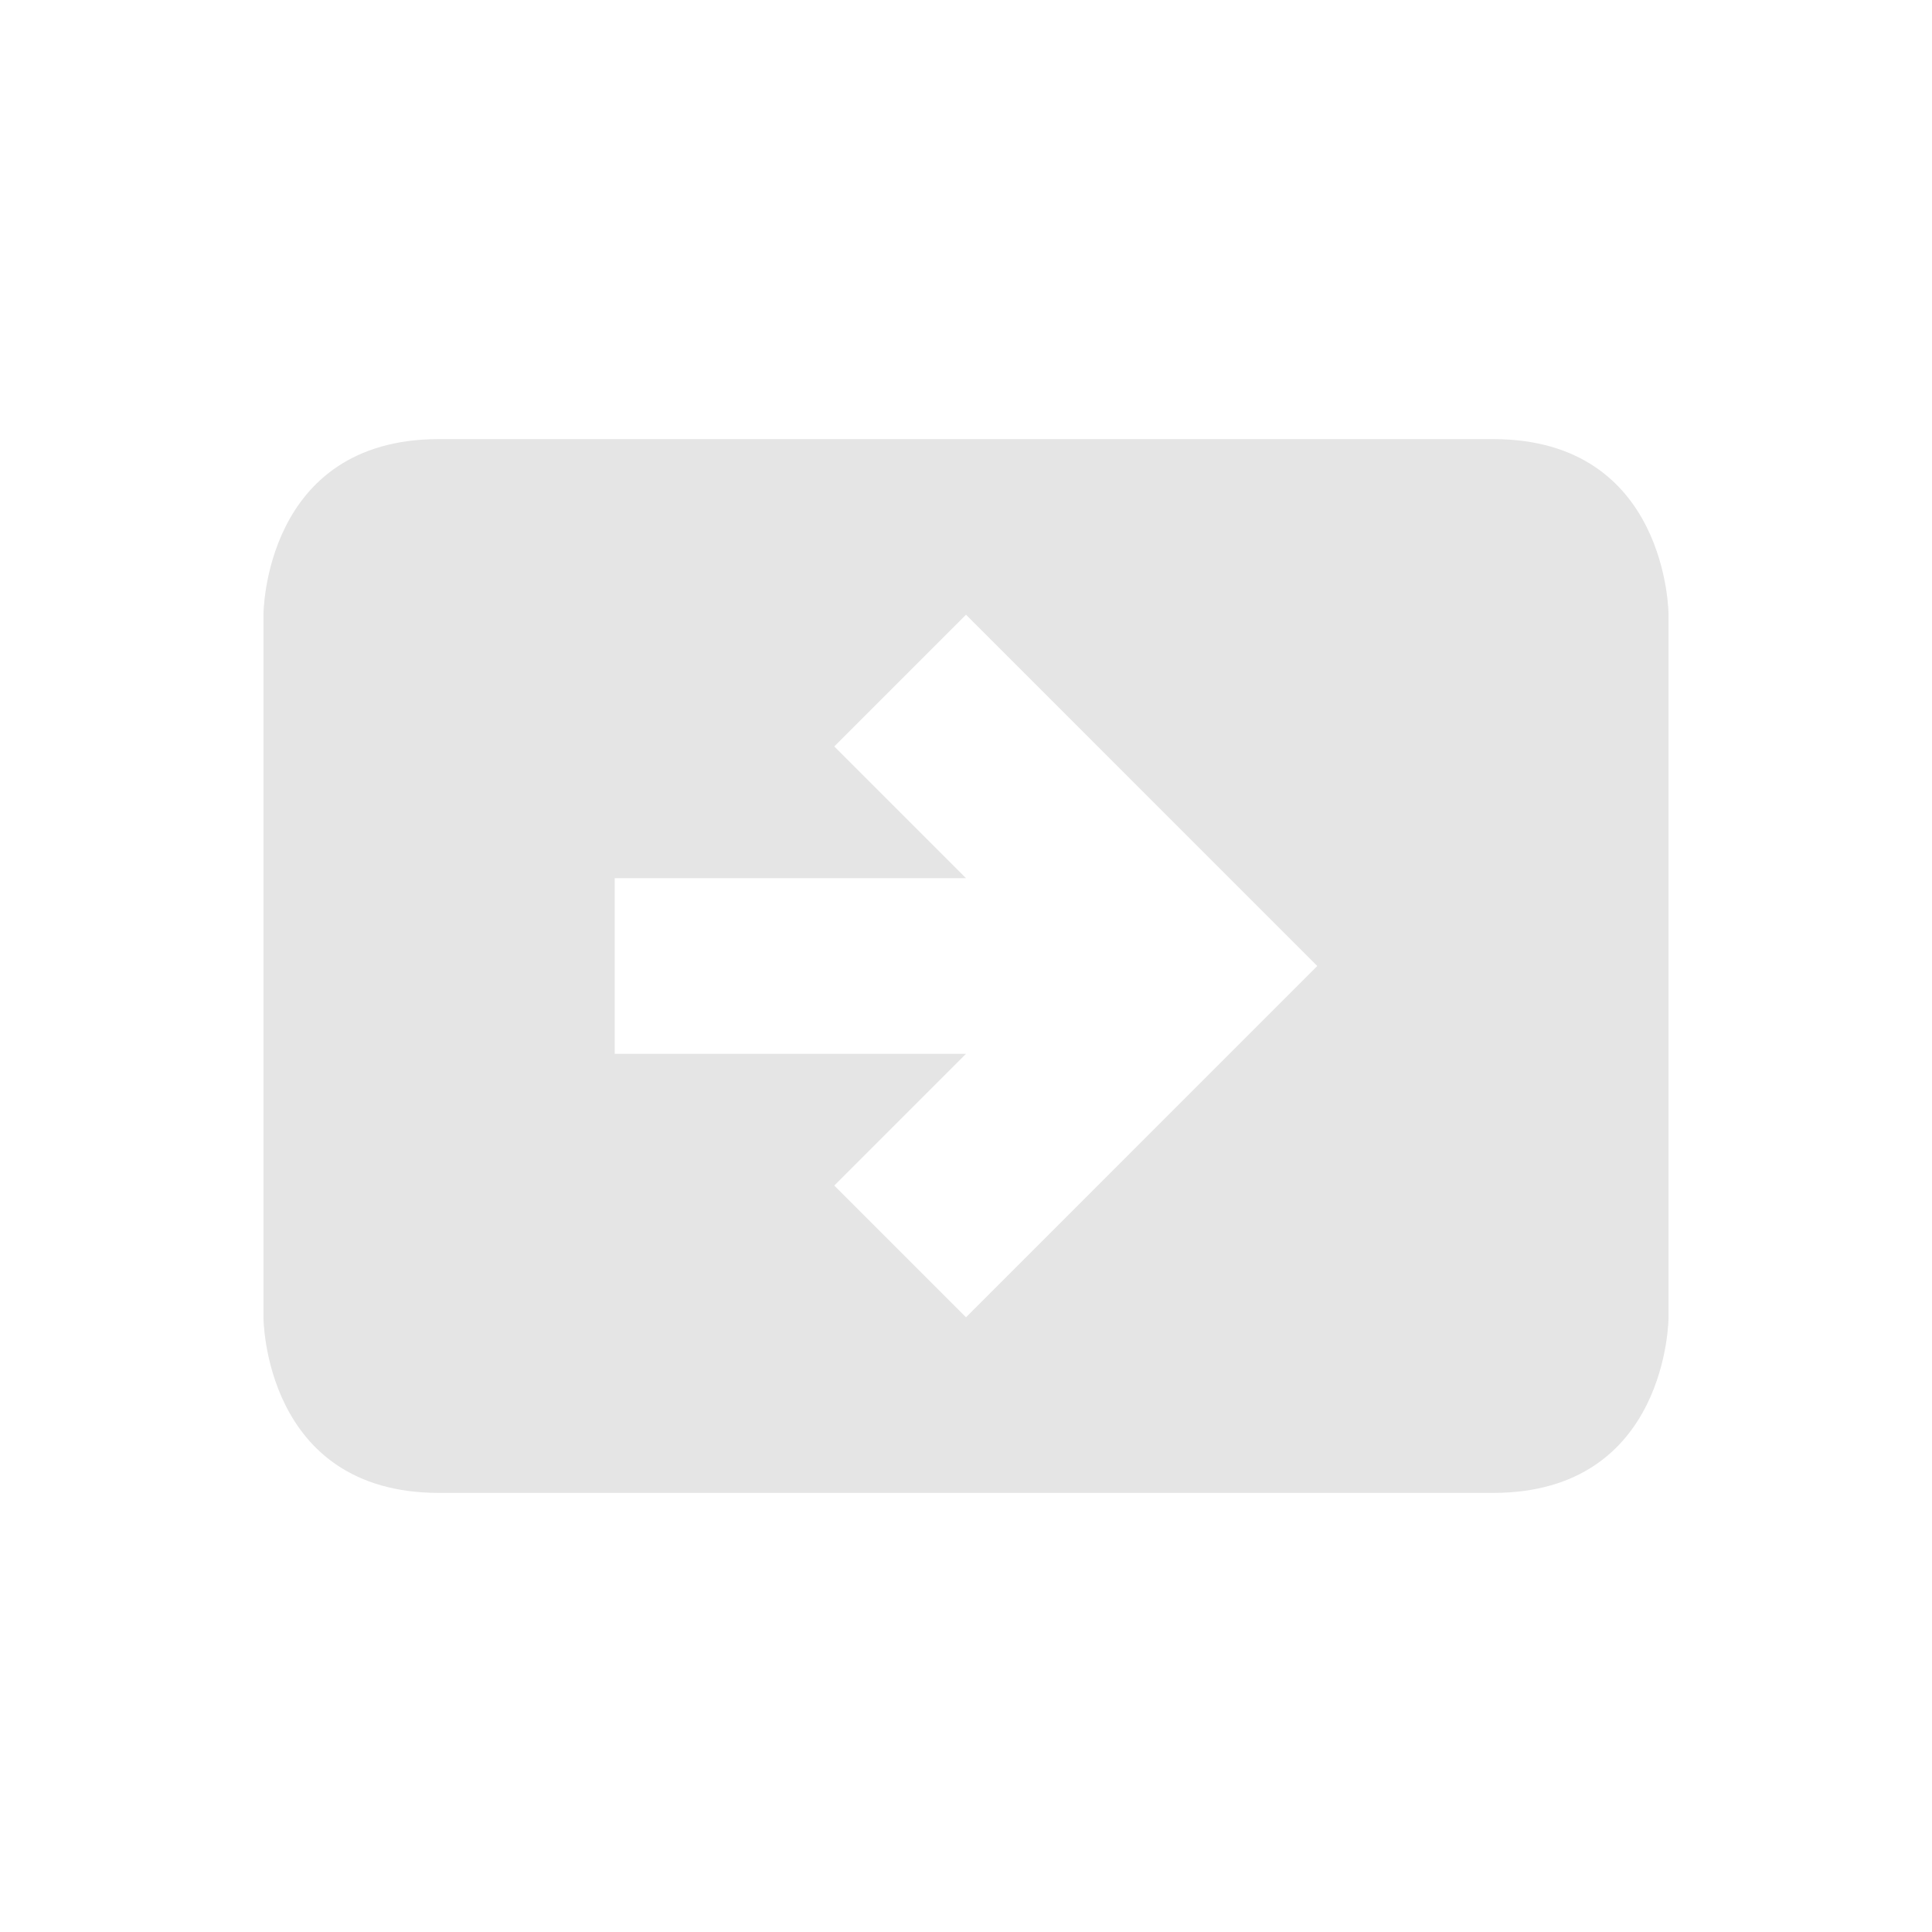 <svg xmlns="http://www.w3.org/2000/svg" width="22" height="22" version="1.1">
 <defs>
  <style id="current-color-scheme" type="text/css">
   .ColorScheme-Text { color:#e5e5e5; } .ColorScheme-Highlight { color:#4285f4; } .ColorScheme-NeutralText { color:#ff9800; } .ColorScheme-PositiveText { color:#4caf50; } .ColorScheme-NegativeText { color:#f44336; }
  </style>
 </defs>
 <g transform="translate(3,3)">
  <path style="fill:currentColor" class="ColorScheme-Text" d="M 2,2 C 0,2 0,4 0,4 V 12 C 0,12 0,14 2,14 H 14 C 16,14 16,12 16,12 V 4 C 16,4 16,2 14,2 Z M 8,4 12,8 8,12 6.5,10.5 8,9 H 4 V 7 H 8 L 6.5,5.5 Z"/>
 </g>
</svg>
